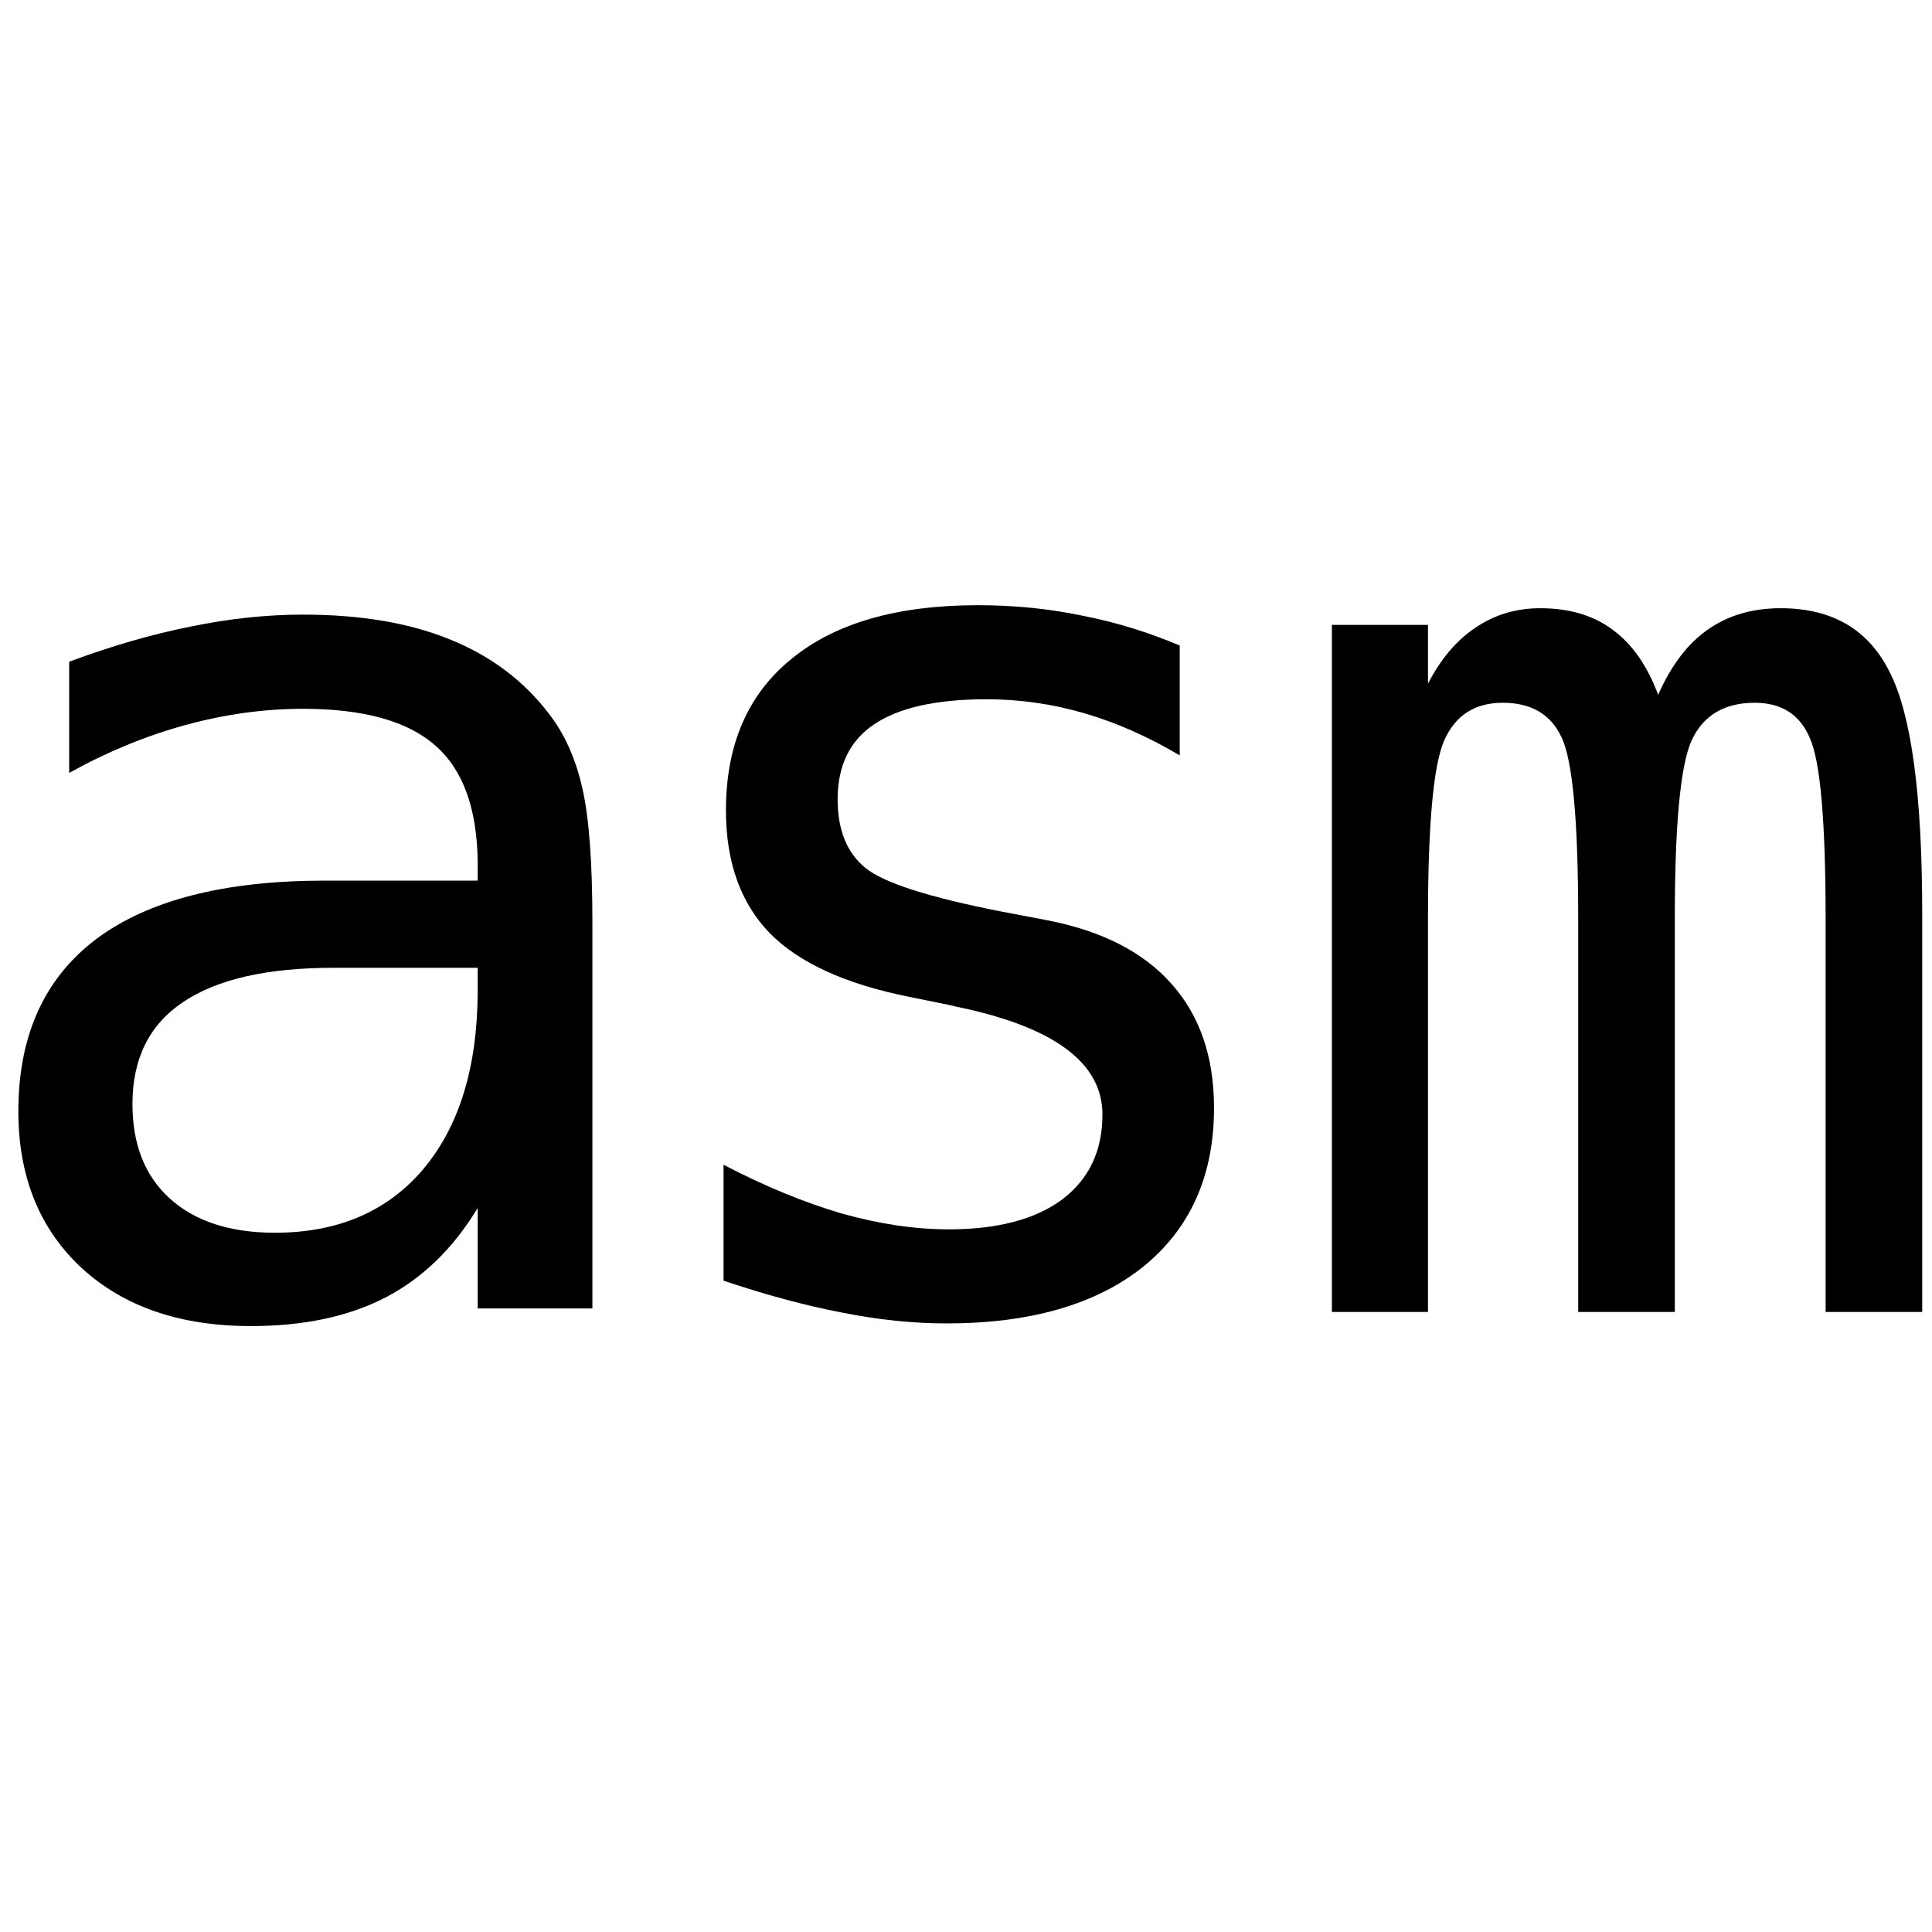 <svg xmlns="http://www.w3.org/2000/svg" width="16" height="16"><path d="M3.073 8.015H2.76q-.826 0-1.247.286-.416.28-.416.842 0 .506.313.786t.867.28q.78 0 1.227-.525.447-.531.452-1.464v-.205Zm1.833-.38v3.201h-.95v-.832q-.303.502-.765.742-.457.236-1.114.236-.877 0-1.401-.481-.524-.487-.524-1.298 0-.937.642-1.424.647-.486 1.894-.486h1.268v-.145q-.005-.671-.349-.972-.344-.306-1.099-.306-.482 0-.975.135-.493.136-.96.396V5.48q.524-.195 1.001-.29.483-.1.934-.1.714 0 1.217.205.508.205.821.616.195.25.278.622.082.365.082 1.102z"/><path d="M9.77 5.346v.91q-.392-.233-.79-.349-.397-.116-.81-.116-.622 0-.93.207-.303.202-.303.622 0 .38.229.567.228.187 1.138.364l.368.07q.681.132 1.03.527.352.394.352 1.027 0 .84-.586 1.315-.587.47-1.631.47-.413 0-.865-.09-.453-.087-.98-.264v-.96q.512.267.98.404.467.131.885.131.606 0 .94-.248.333-.252.333-.703 0-.647-1.219-.895l-.04-.01-.343-.07q-.79-.158-1.153-.527-.363-.374-.363-1.017 0-.814.542-1.254.542-.445 1.546-.445.448 0 .86.086.413.08.81.248z"/><path d="M13.732 5.754q.162-.366.41-.539.252-.178.605-.178.643 0 .905.534.267.528.267 1.996v3.298h-.8V7.608q0-1.204-.13-1.494-.123-.294-.457-.294-.38 0-.524.315-.138.31-.138 1.473v3.257h-.8V7.608q0-1.22-.139-1.504-.133-.284-.486-.284-.348 0-.486.315-.133.31-.133 1.473v3.257h-.796v-5.69h.796v.487q.157-.305.39-.462.239-.163.539-.163.362 0 .6.178.243.178.377.539z"/></svg>